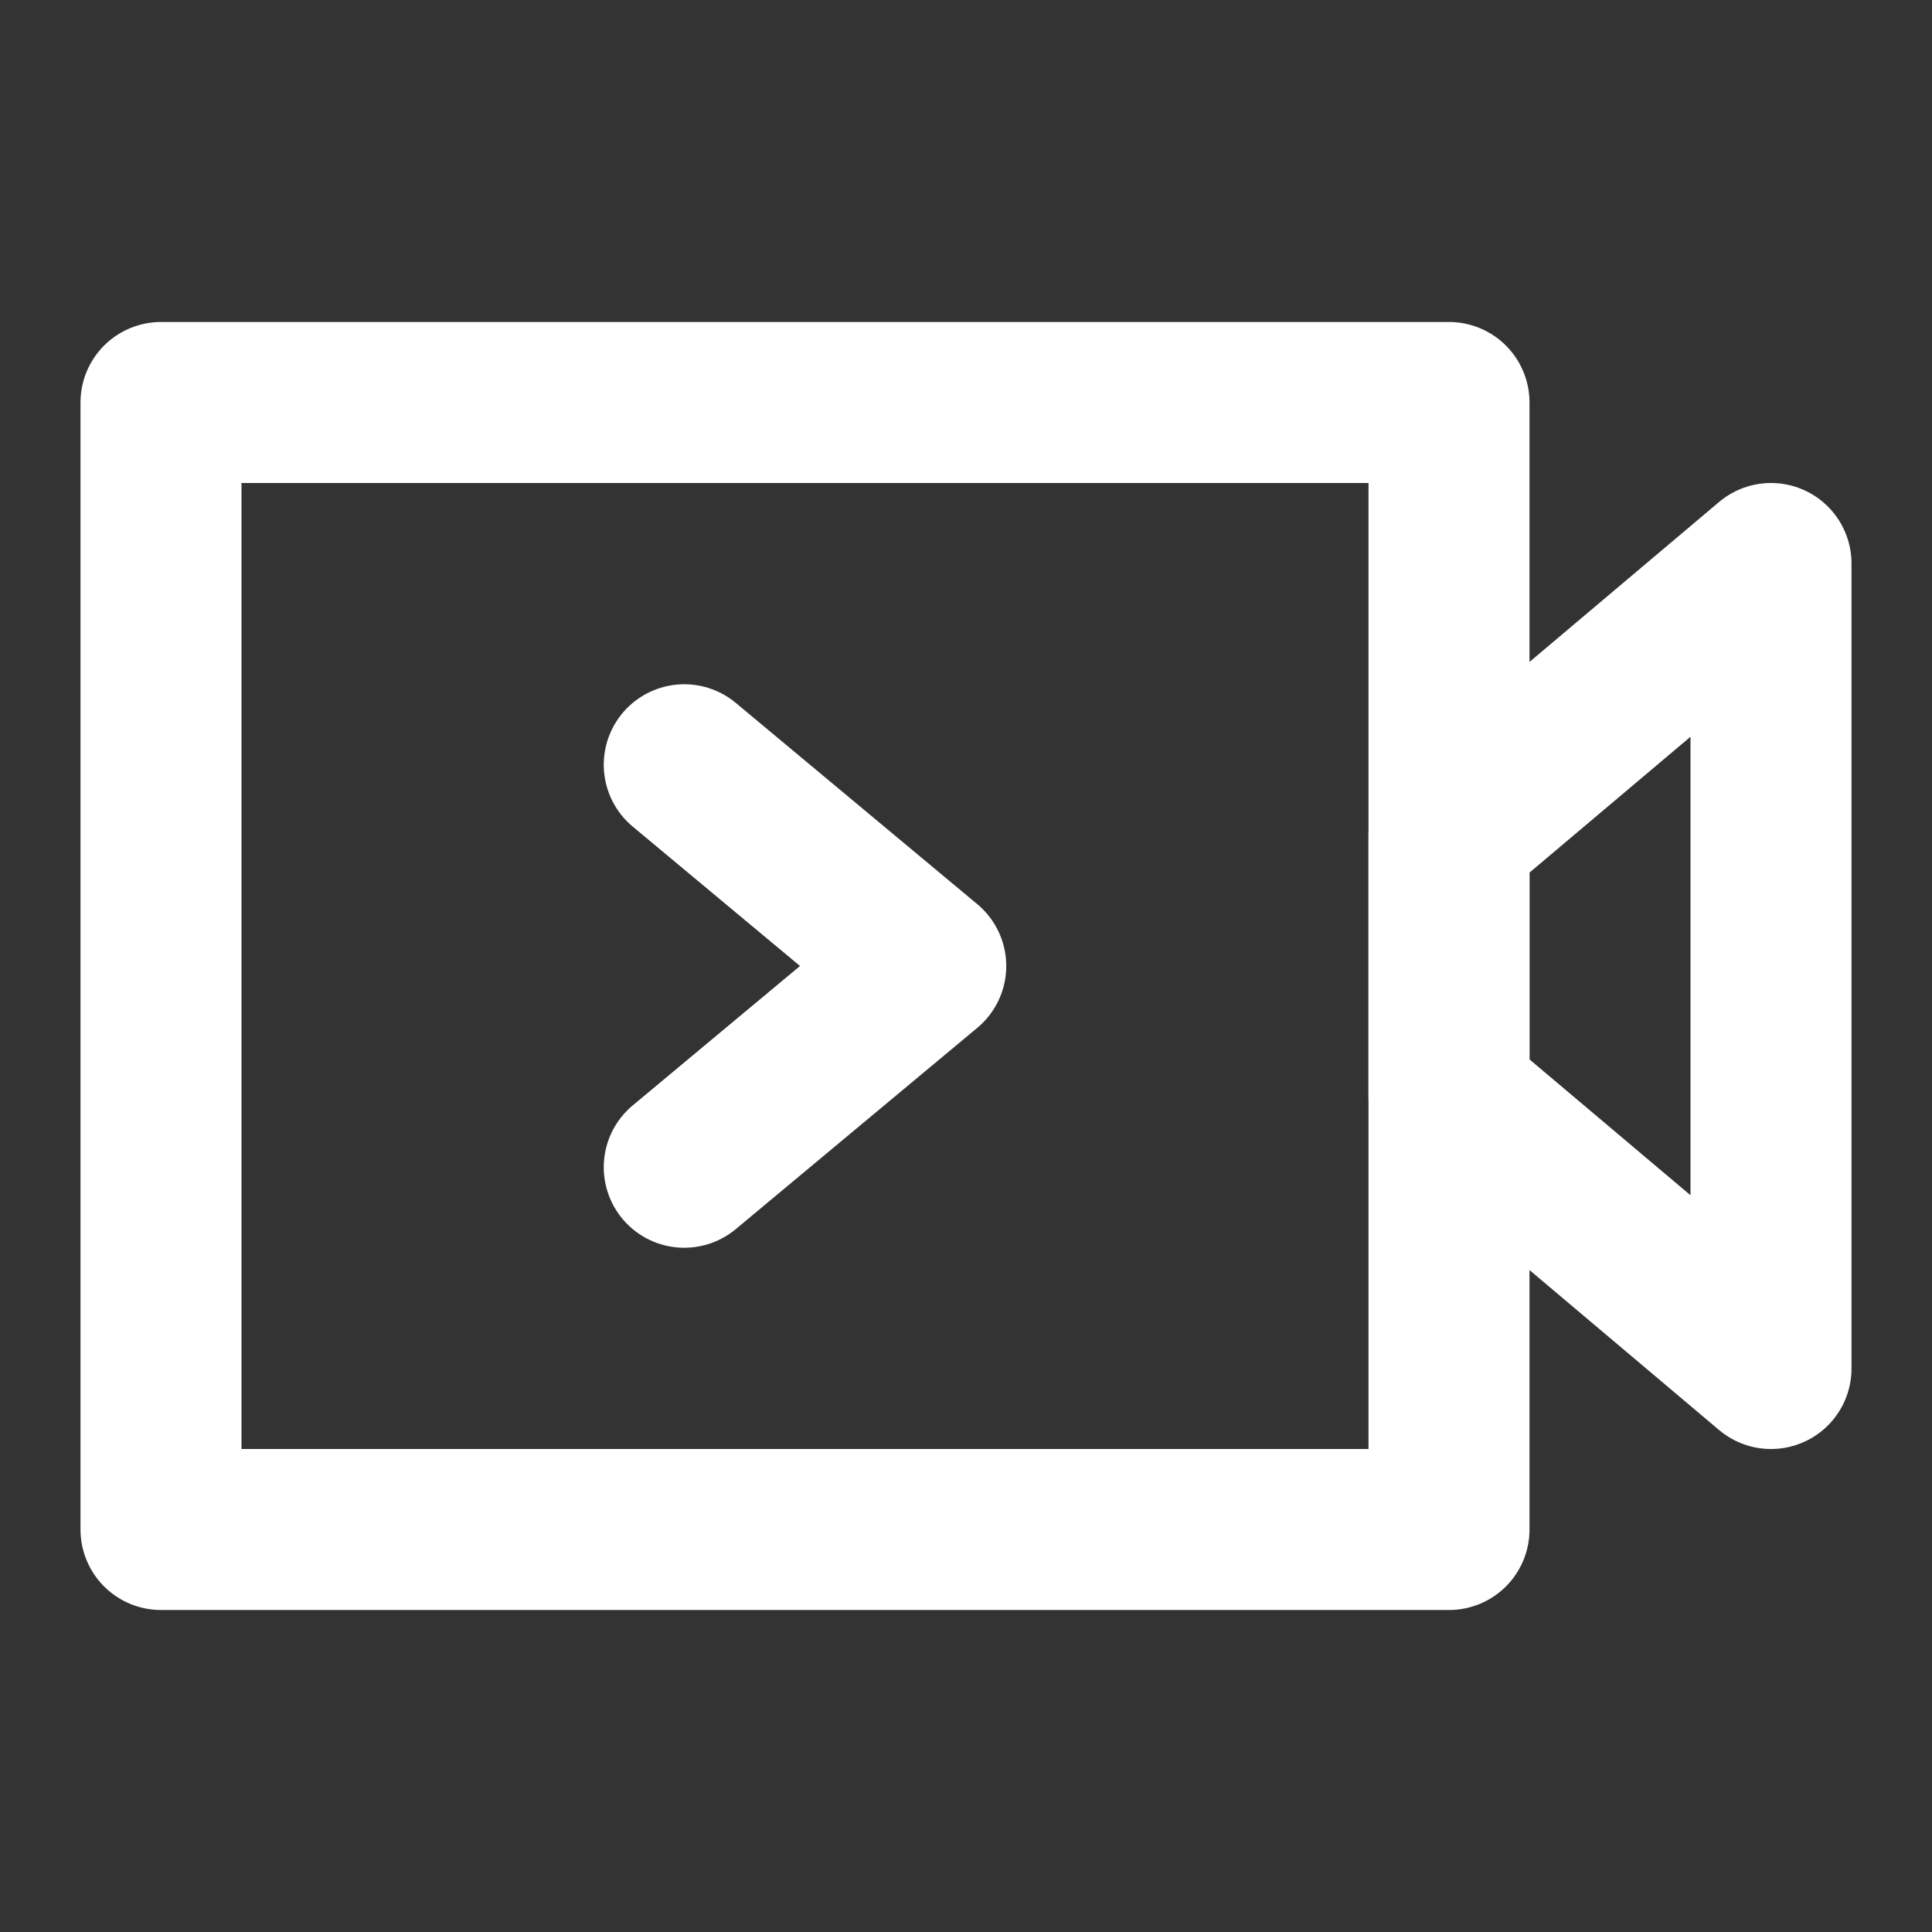 <?xml version="1.0" encoding="UTF-8"?><svg width="24" height="24" viewBox="0 0 48 48" fill="none" xmlns="http://www.w3.org/2000/svg"><rect x="0" y="0" width="48" height="48" fill="#333333" stroke="none"/><rect x="4" y="10" width="32" height="28" fill="none" stroke="#ffffff" stroke-width="4" stroke-linejoin="round"/><path fill-rule="evenodd" clip-rule="evenodd" d="M44 14L36 20.75V27.25L44 34V14Z" stroke="#ffffff" stroke-width="4" stroke-linecap="round" stroke-linejoin="round"/><path d="M17 19L23 24L17 29" stroke="#ffffff" stroke-width="4" stroke-linecap="round" stroke-linejoin="round"/></svg>